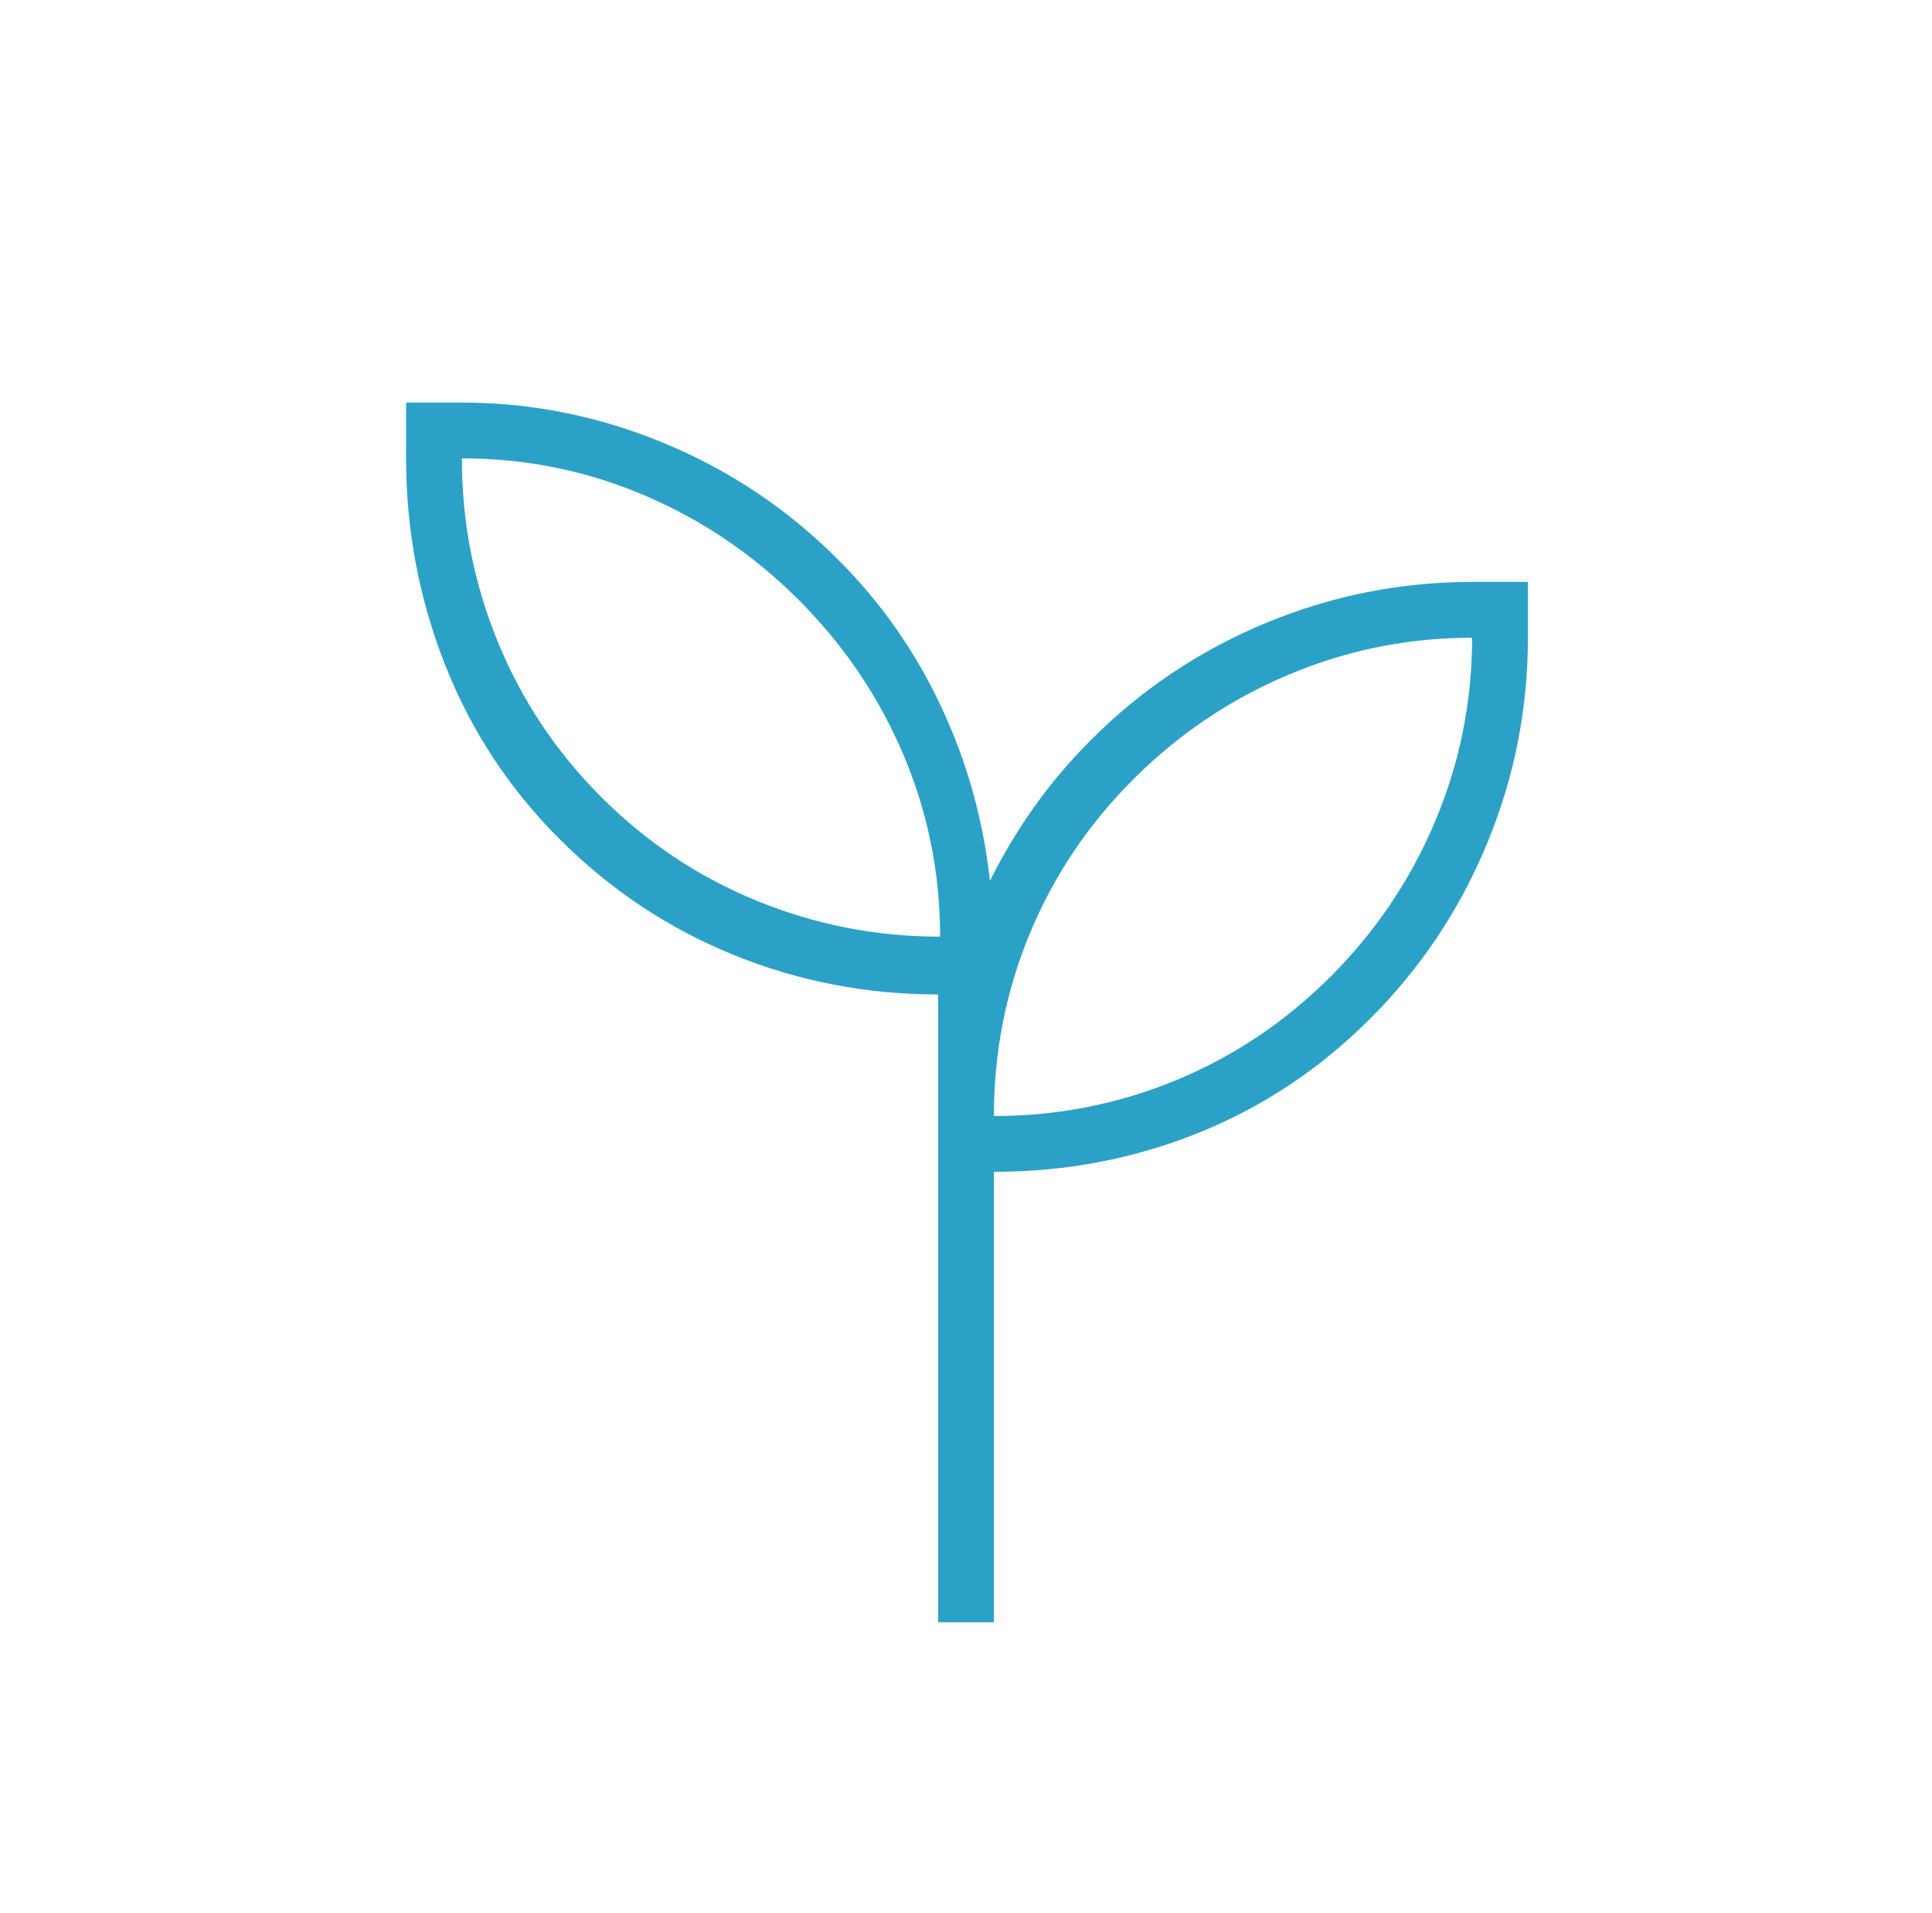 <svg width="101" height="100" viewBox="0 0 101 100" fill="none" xmlns="http://www.w3.org/2000/svg">
<mask id="mask0_972_83" style="mask-type:alpha" maskUnits="userSpaceOnUse" x="0" y="0" width="101" height="100">
<rect x="0.5" width="100" height="100" fill="#D9D9D9"/>
</mask>
<g mask="url(#mask0_972_83)">
<path d="M49.042 84.792V51.979C45.292 51.979 41.715 51.285 38.312 49.896C34.91 48.507 31.889 46.493 29.25 43.854C26.611 41.215 24.615 38.174 23.26 34.729C21.906 31.285 21.229 27.695 21.229 23.958V21.042H24.146C27.805 21.042 31.348 21.757 34.774 23.186C38.2 24.616 41.22 26.645 43.833 29.271C46.056 31.493 47.844 34.045 49.198 36.927C50.552 39.809 51.403 42.847 51.75 46.042C52.444 44.653 53.226 43.351 54.094 42.136C54.962 40.92 55.951 39.757 57.062 38.646C59.692 36.02 62.73 33.991 66.178 32.562C69.625 31.132 73.219 30.417 76.958 30.417H79.875V33.333C79.875 37.075 79.159 40.671 77.727 44.121C76.295 47.57 74.264 50.61 71.633 53.241C69.003 55.872 66.004 57.865 62.635 59.219C59.267 60.573 55.708 61.25 51.958 61.25V84.792H49.042ZM49.146 48.958C49.146 45.625 48.504 42.448 47.219 39.427C45.934 36.406 44.111 33.715 41.75 31.354C39.389 28.993 36.698 27.17 33.677 25.886C30.656 24.601 27.479 23.958 24.146 23.958C24.146 27.292 24.771 30.486 26.021 33.542C27.271 36.597 29.076 39.306 31.438 41.667C33.799 44.028 36.507 45.833 39.562 47.083C42.618 48.333 45.812 48.958 49.146 48.958ZM51.958 58.333C55.292 58.333 58.469 57.708 61.49 56.458C64.51 55.208 67.201 53.403 69.562 51.042C71.924 48.681 73.746 45.972 75.031 42.917C76.316 39.861 76.958 36.667 76.958 33.333C73.625 33.333 70.431 33.976 67.375 35.261C64.32 36.545 61.611 38.368 59.25 40.729C56.889 43.09 55.083 45.781 53.833 48.802C52.583 51.823 51.958 55 51.958 58.333Z" fill="#2CA1C7"/>
</g>
</svg>

